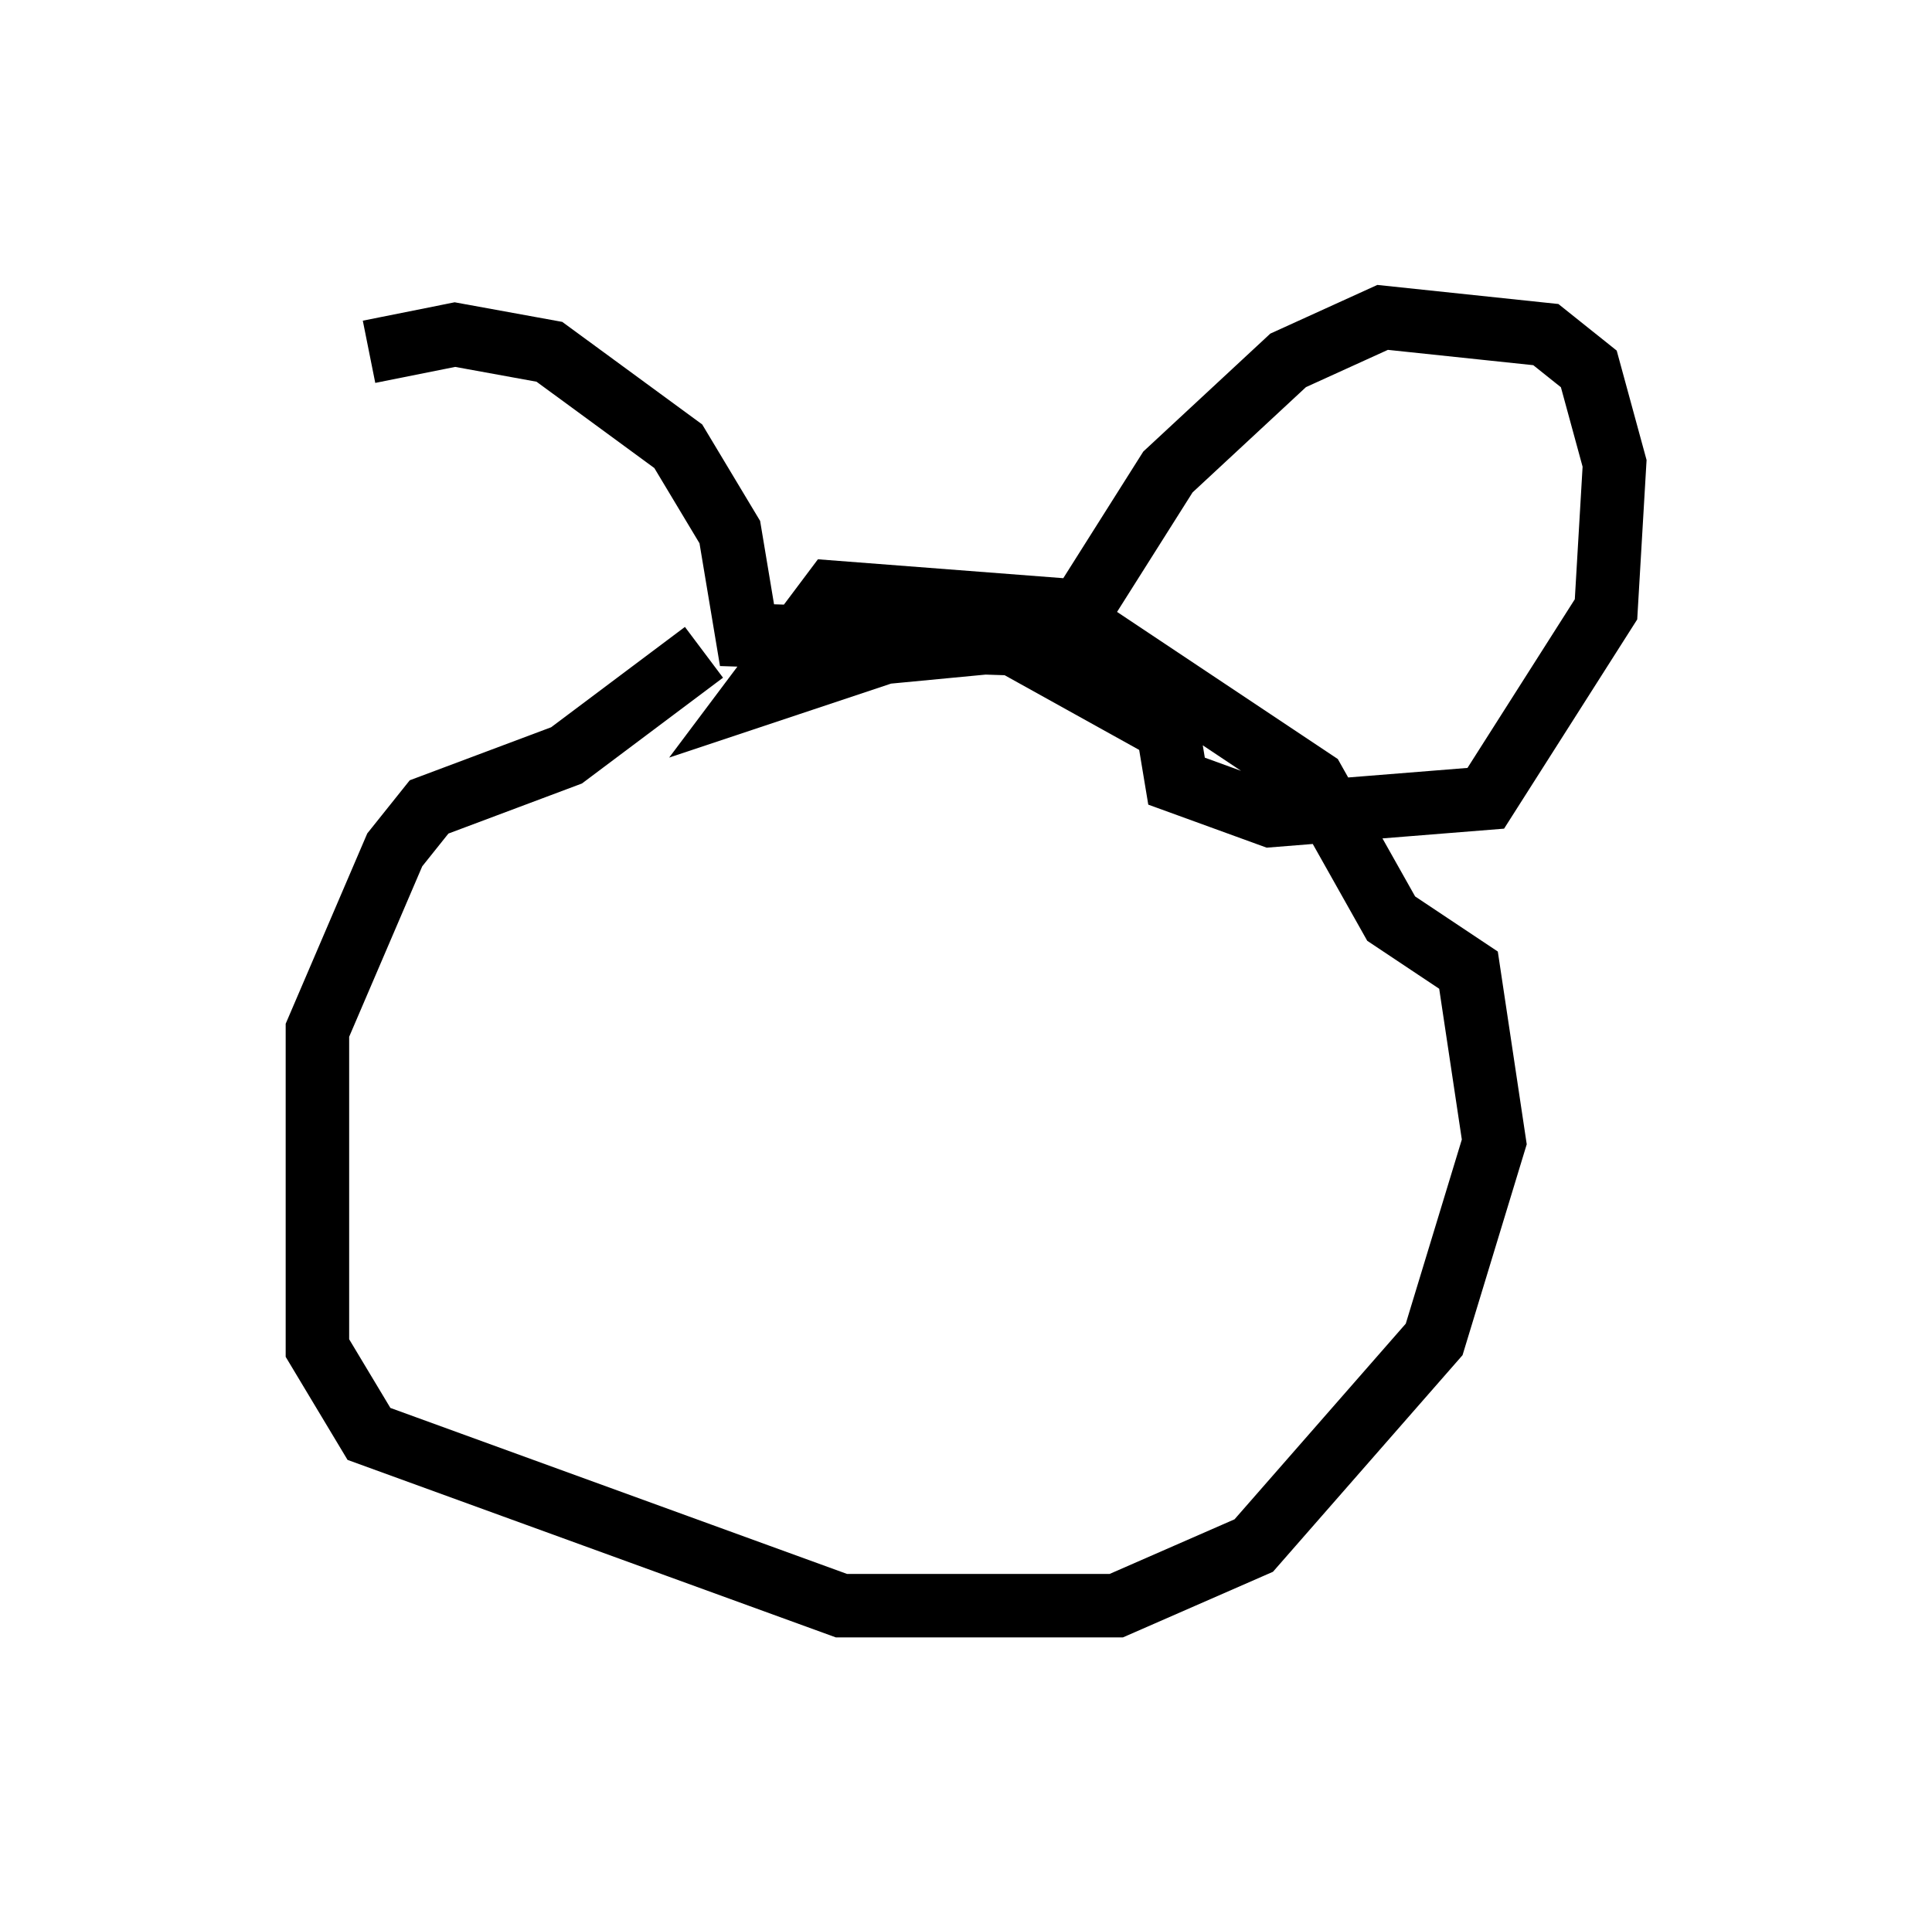 <?xml version="1.0" encoding="utf-8" ?>
<svg baseProfile="full" height="30.297" version="1.1" width="30.433" xmlns="http://www.w3.org/2000/svg" xmlns:ev="http://www.w3.org/2001/xml-events" xmlns:xlink="http://www.w3.org/1999/xlink"><defs /><rect fill="white" height="30.297" width="30.433" x="0" y="0" /><path d="M12.172, 10.413 m-1.083, -0.135 l-2.165, 1.624 -2.165, 0.812 l-0.541, 0.677 -1.218, 2.842 l0.0, 5.007 0.812, 1.353 l7.442, 2.706 4.33, 0.0 l2.165, -0.947 2.842, -3.248 l0.947, -3.112 -0.406, -2.706 l-1.218, -0.812 -1.218, -2.165 l-4.059, -2.706 -3.518, -0.271 l-1.218, 1.624 2.03, -0.677 l2.842, -0.271 1.624, -2.571 l1.894, -1.759 1.488, -0.677 l2.571, 0.271 0.677, 0.541 l0.406, 1.488 -0.135, 2.3 l-1.894, 2.977 -3.383, 0.271 l-1.488, -0.541 -0.135, -0.812 l-2.436, -1.353 -4.195, -0.135 l-0.271, -1.624 -0.812, -1.353 l-2.03, -1.488 -1.488, -0.271 l-1.353, 0.271 " fill="none" stroke="black" stroke-width="1" /></svg>